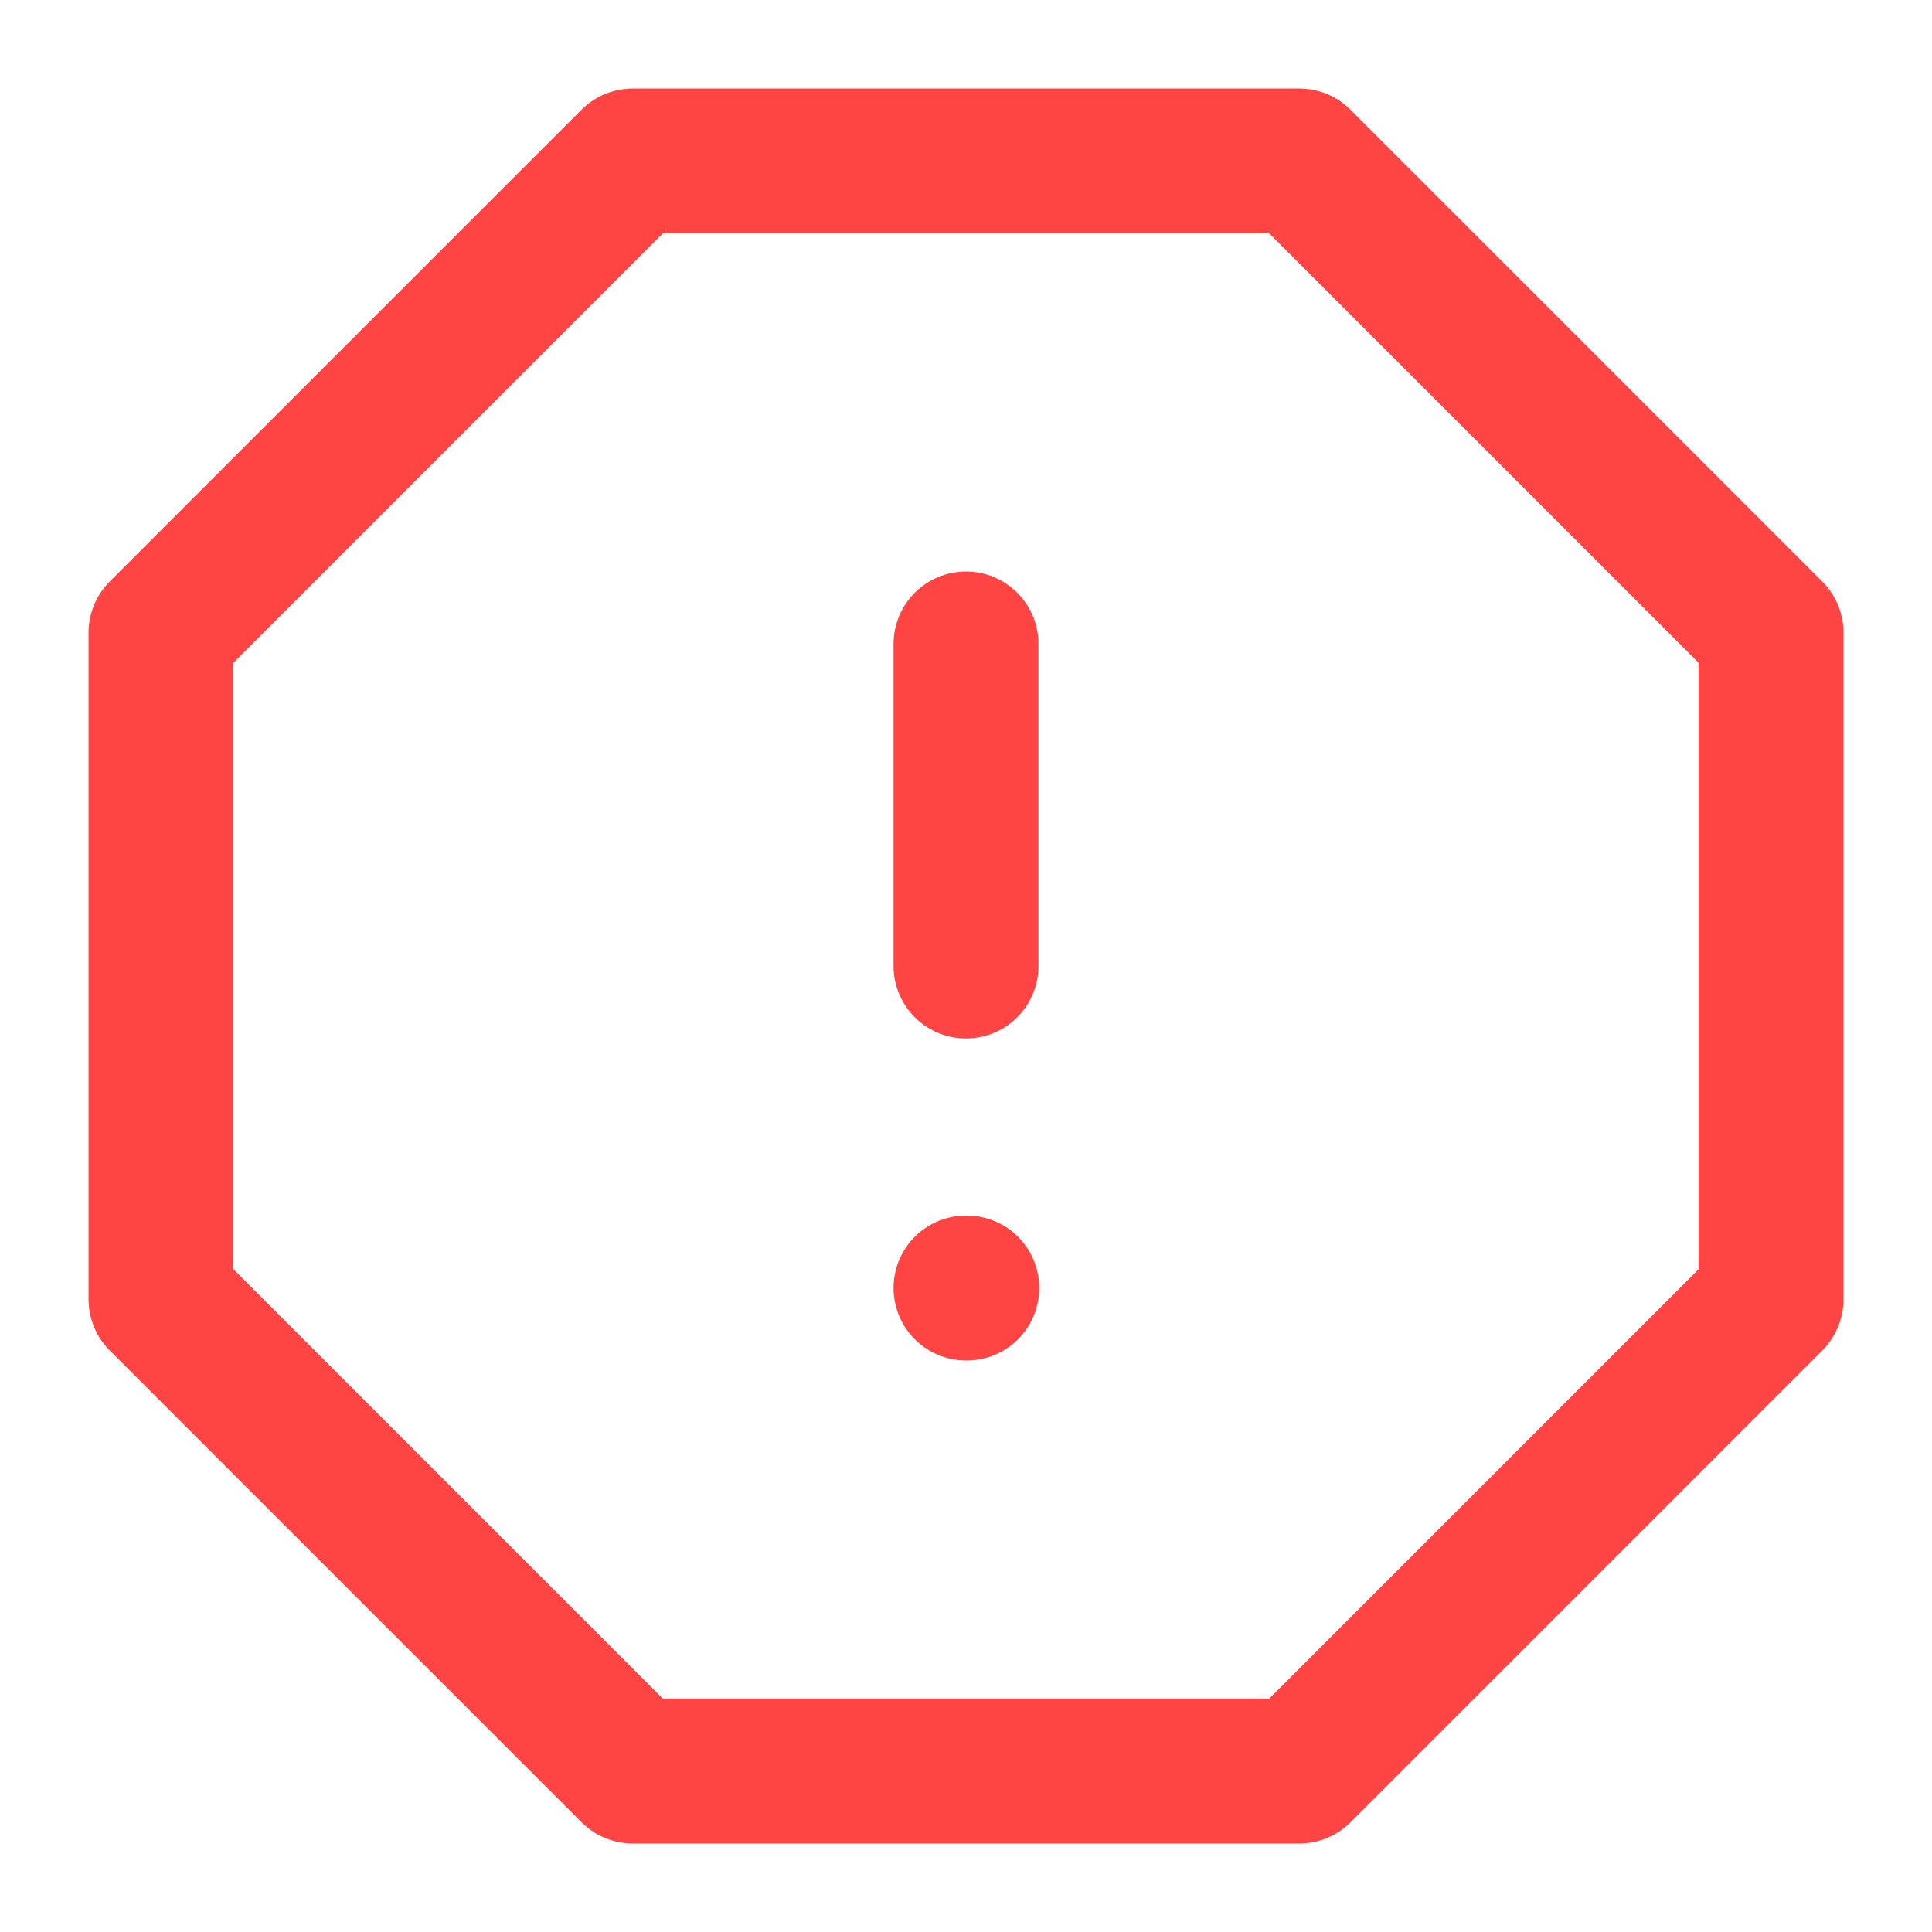 <svg width="40" height="40" viewBox="0 0 40 40" fill="none" xmlns="http://www.w3.org/2000/svg">
<path d="M13.1 3.333H26.9L36.667 13.1V26.9L26.9 36.667H13.1L3.333 26.9V13.1L13.1 3.333Z" stroke="#FF4444" stroke-width="3" stroke-linecap="round" stroke-linejoin="round"/>
<path d="M20 13.333V20" stroke="#FF4444" stroke-width="3" stroke-linecap="round" stroke-linejoin="round"/>
<path d="M20 26.667H20.016" stroke="#FF4444" stroke-width="3" stroke-linecap="round" stroke-linejoin="round"/>
</svg>
